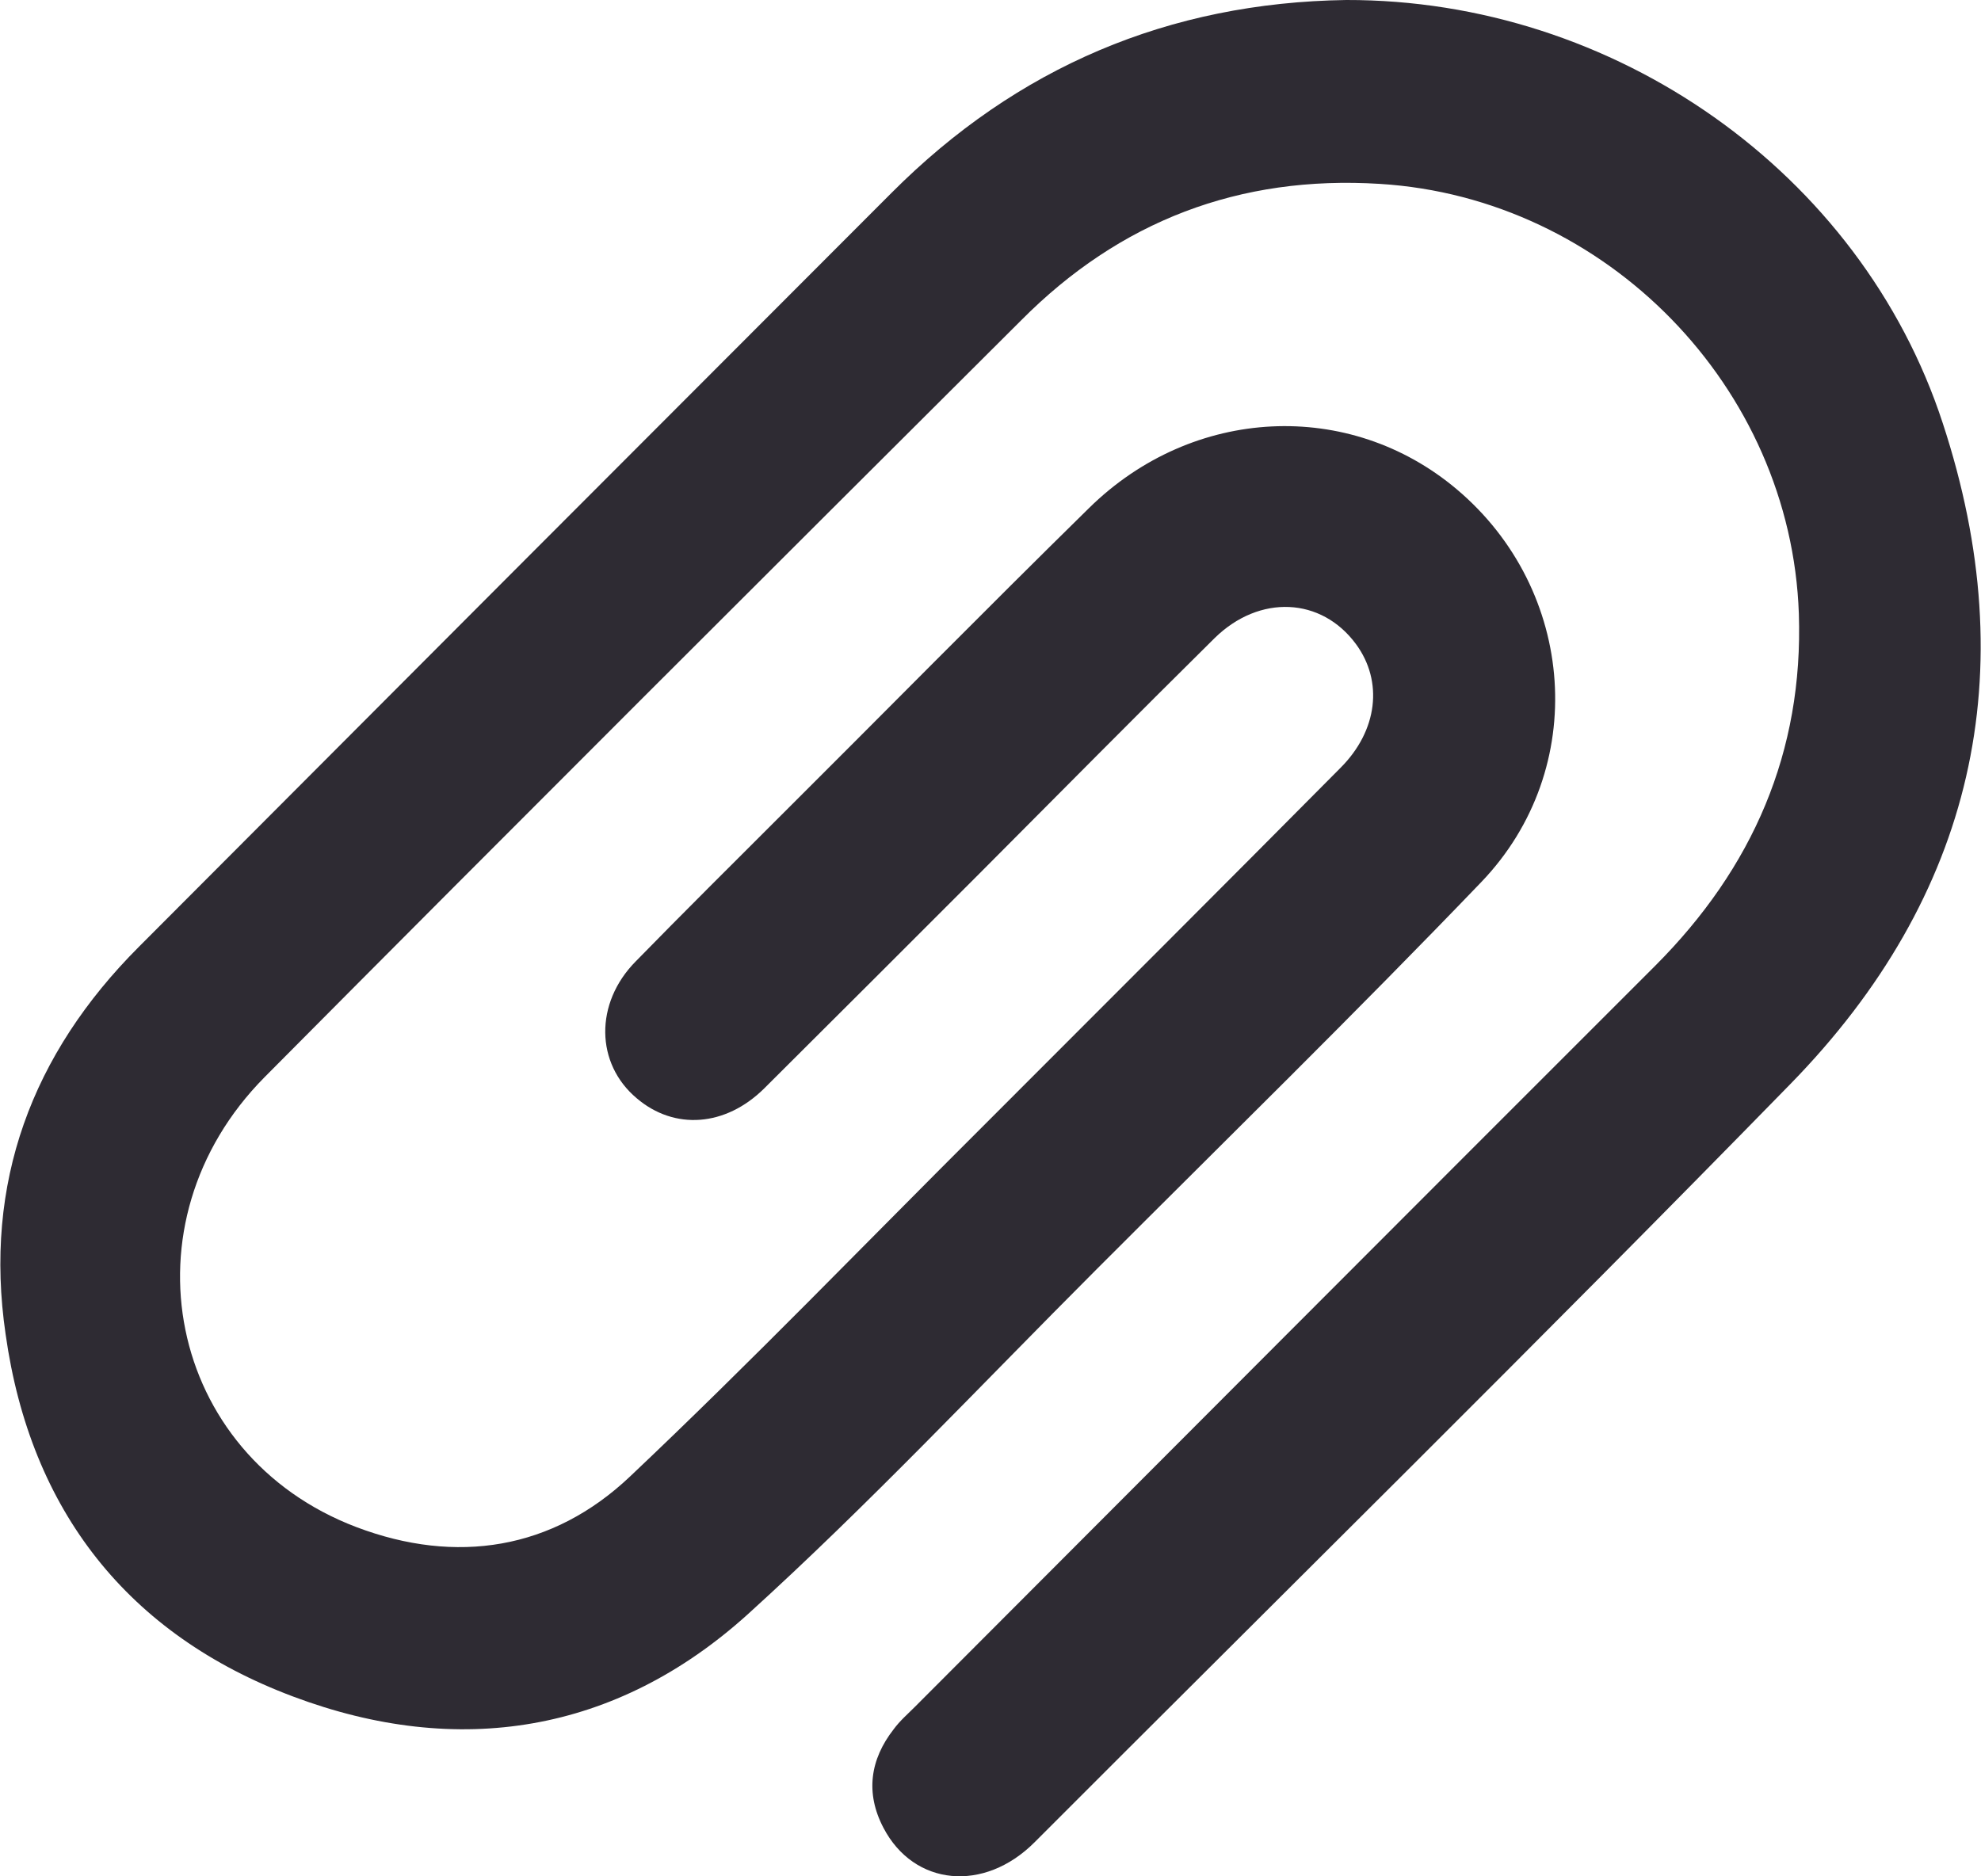 <svg width="19" height="18" viewBox="0 0 19 18" fill="none" xmlns="http://www.w3.org/2000/svg">
<g clip-path="url(#clip0_817_35)">
<path d="M12.912 3.46902e-06C15.481 -0.005 17.846 1.65 18.633 4.059C19.42 6.453 18.93 8.599 17.173 10.398C14.783 12.846 12.343 15.249 9.923 17.673C9.438 18.159 8.765 18.094 8.473 17.534C8.299 17.202 8.344 16.88 8.572 16.588C8.631 16.508 8.705 16.444 8.774 16.375C11.14 14.005 13.506 11.632 15.877 9.263C16.812 8.326 17.297 7.211 17.253 5.888C17.178 3.712 15.406 1.898 13.234 1.764C11.887 1.68 10.739 2.121 9.794 3.073C7.374 5.486 4.949 7.905 2.538 10.333C1.153 11.731 1.603 13.961 3.419 14.65C4.375 15.012 5.3 14.868 6.043 14.164C7.201 13.069 8.304 11.924 9.433 10.799C10.576 9.654 11.719 8.514 12.858 7.365C13.214 7.008 13.268 6.537 13.006 6.18C12.675 5.729 12.081 5.699 11.65 6.121C10.893 6.869 10.145 7.627 9.393 8.381C8.705 9.069 8.017 9.758 7.329 10.442C6.958 10.809 6.468 10.844 6.107 10.536C5.711 10.204 5.701 9.624 6.097 9.223C6.557 8.752 7.027 8.286 7.493 7.82C8.478 6.839 9.453 5.848 10.447 4.872C11.442 3.895 12.942 3.826 13.971 4.693C15.119 5.66 15.248 7.374 14.209 8.46C12.996 9.724 11.749 10.943 10.512 12.182C9.403 13.292 8.329 14.437 7.171 15.487C5.909 16.627 4.394 16.87 2.811 16.275C1.227 15.681 0.292 14.491 0.054 12.801C-0.159 11.349 0.306 10.11 1.331 9.084C3.736 6.671 6.142 4.262 8.552 1.849C9.754 0.644 11.21 0.025 12.912 3.46902e-06Z" fill="#2E2B33"/>
</g>
<defs>
<clipPath id="clip0_817_35">
<rect width="19" height="18" fill="white"/>
</clipPath>
</defs>
</svg>
